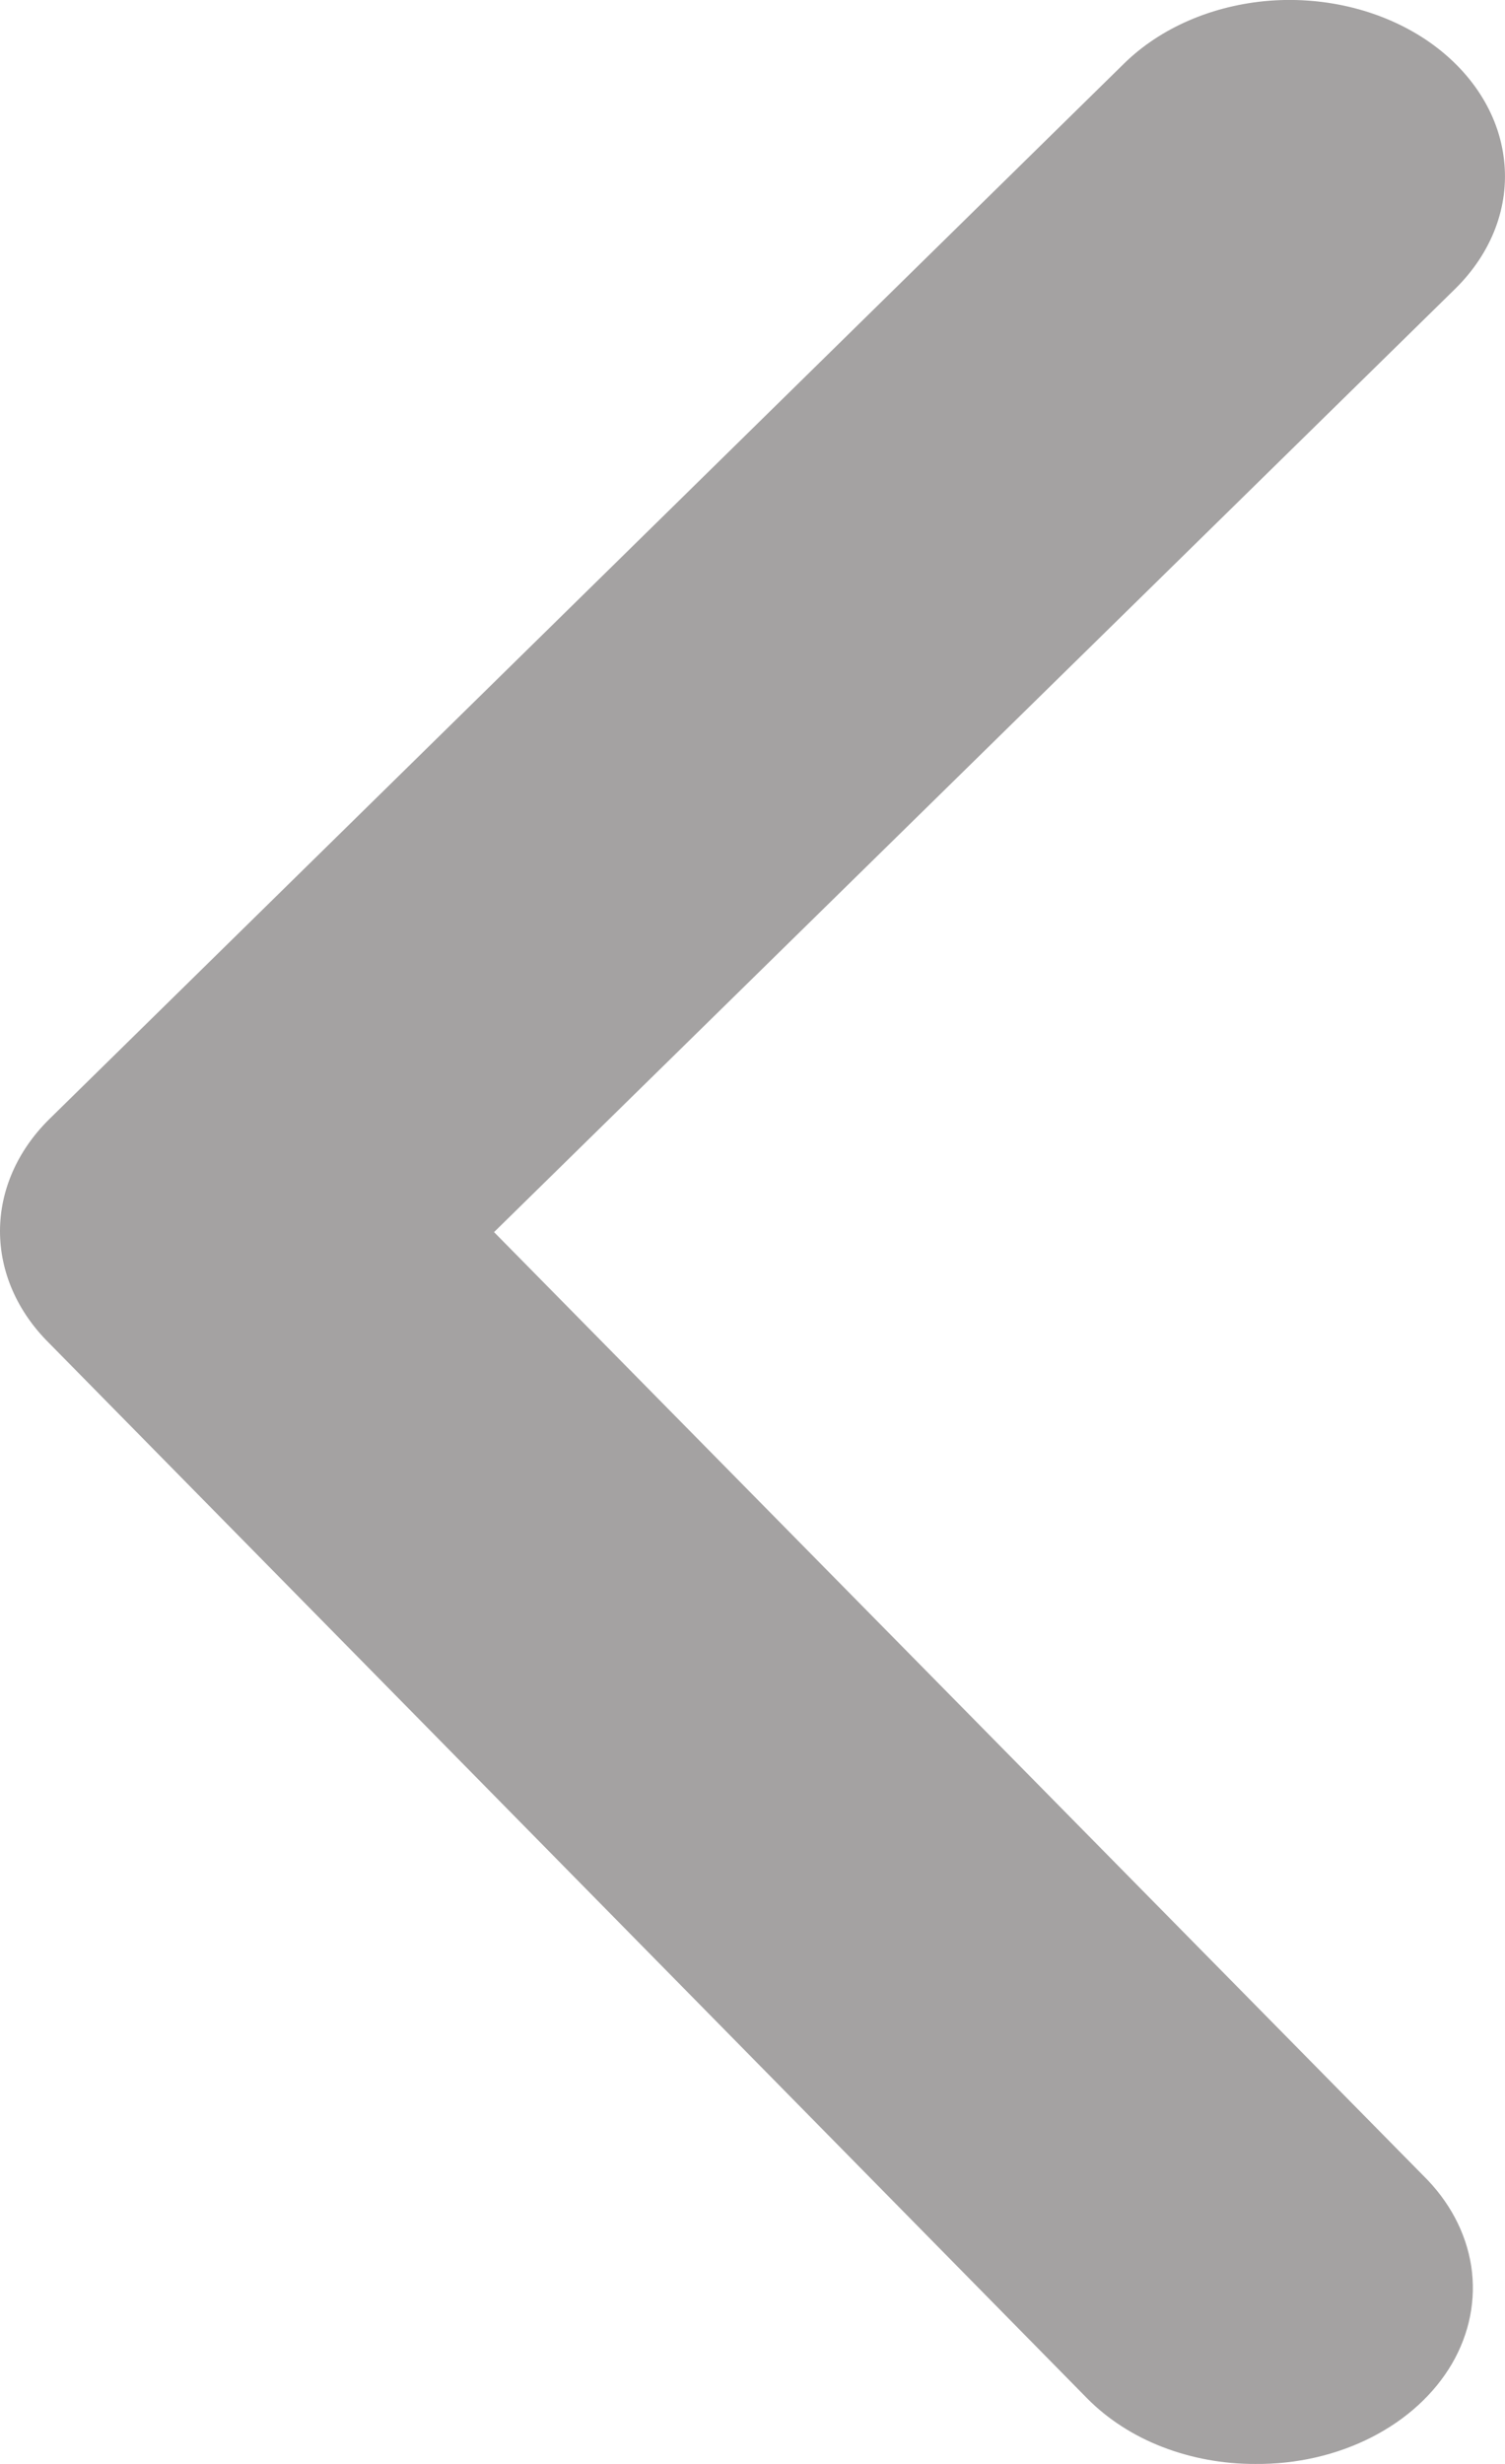 <svg width="11" height="18" viewBox="0 0 11 18" fill="none" xmlns="http://www.w3.org/2000/svg">
<path d="M9.175 18C8.94 18.001 8.708 17.958 8.496 17.876C8.284 17.794 8.097 17.673 7.949 17.524L0.358 9.811C0.126 9.581 0 9.292 0 8.994C0 8.697 0.126 8.408 0.358 8.178L8.216 0.464C8.483 0.202 8.866 0.037 9.282 0.005C9.697 -0.026 10.111 0.079 10.432 0.297C10.753 0.516 10.955 0.829 10.993 1.169C11.032 1.509 10.903 1.847 10.636 2.11L3.611 9.001L10.401 15.892C10.593 16.08 10.715 16.31 10.753 16.554C10.79 16.797 10.742 17.045 10.613 17.267C10.484 17.488 10.28 17.675 10.025 17.805C9.77 17.935 9.475 18.003 9.175 18Z" fill="#A4A2A2"/>
</svg>
